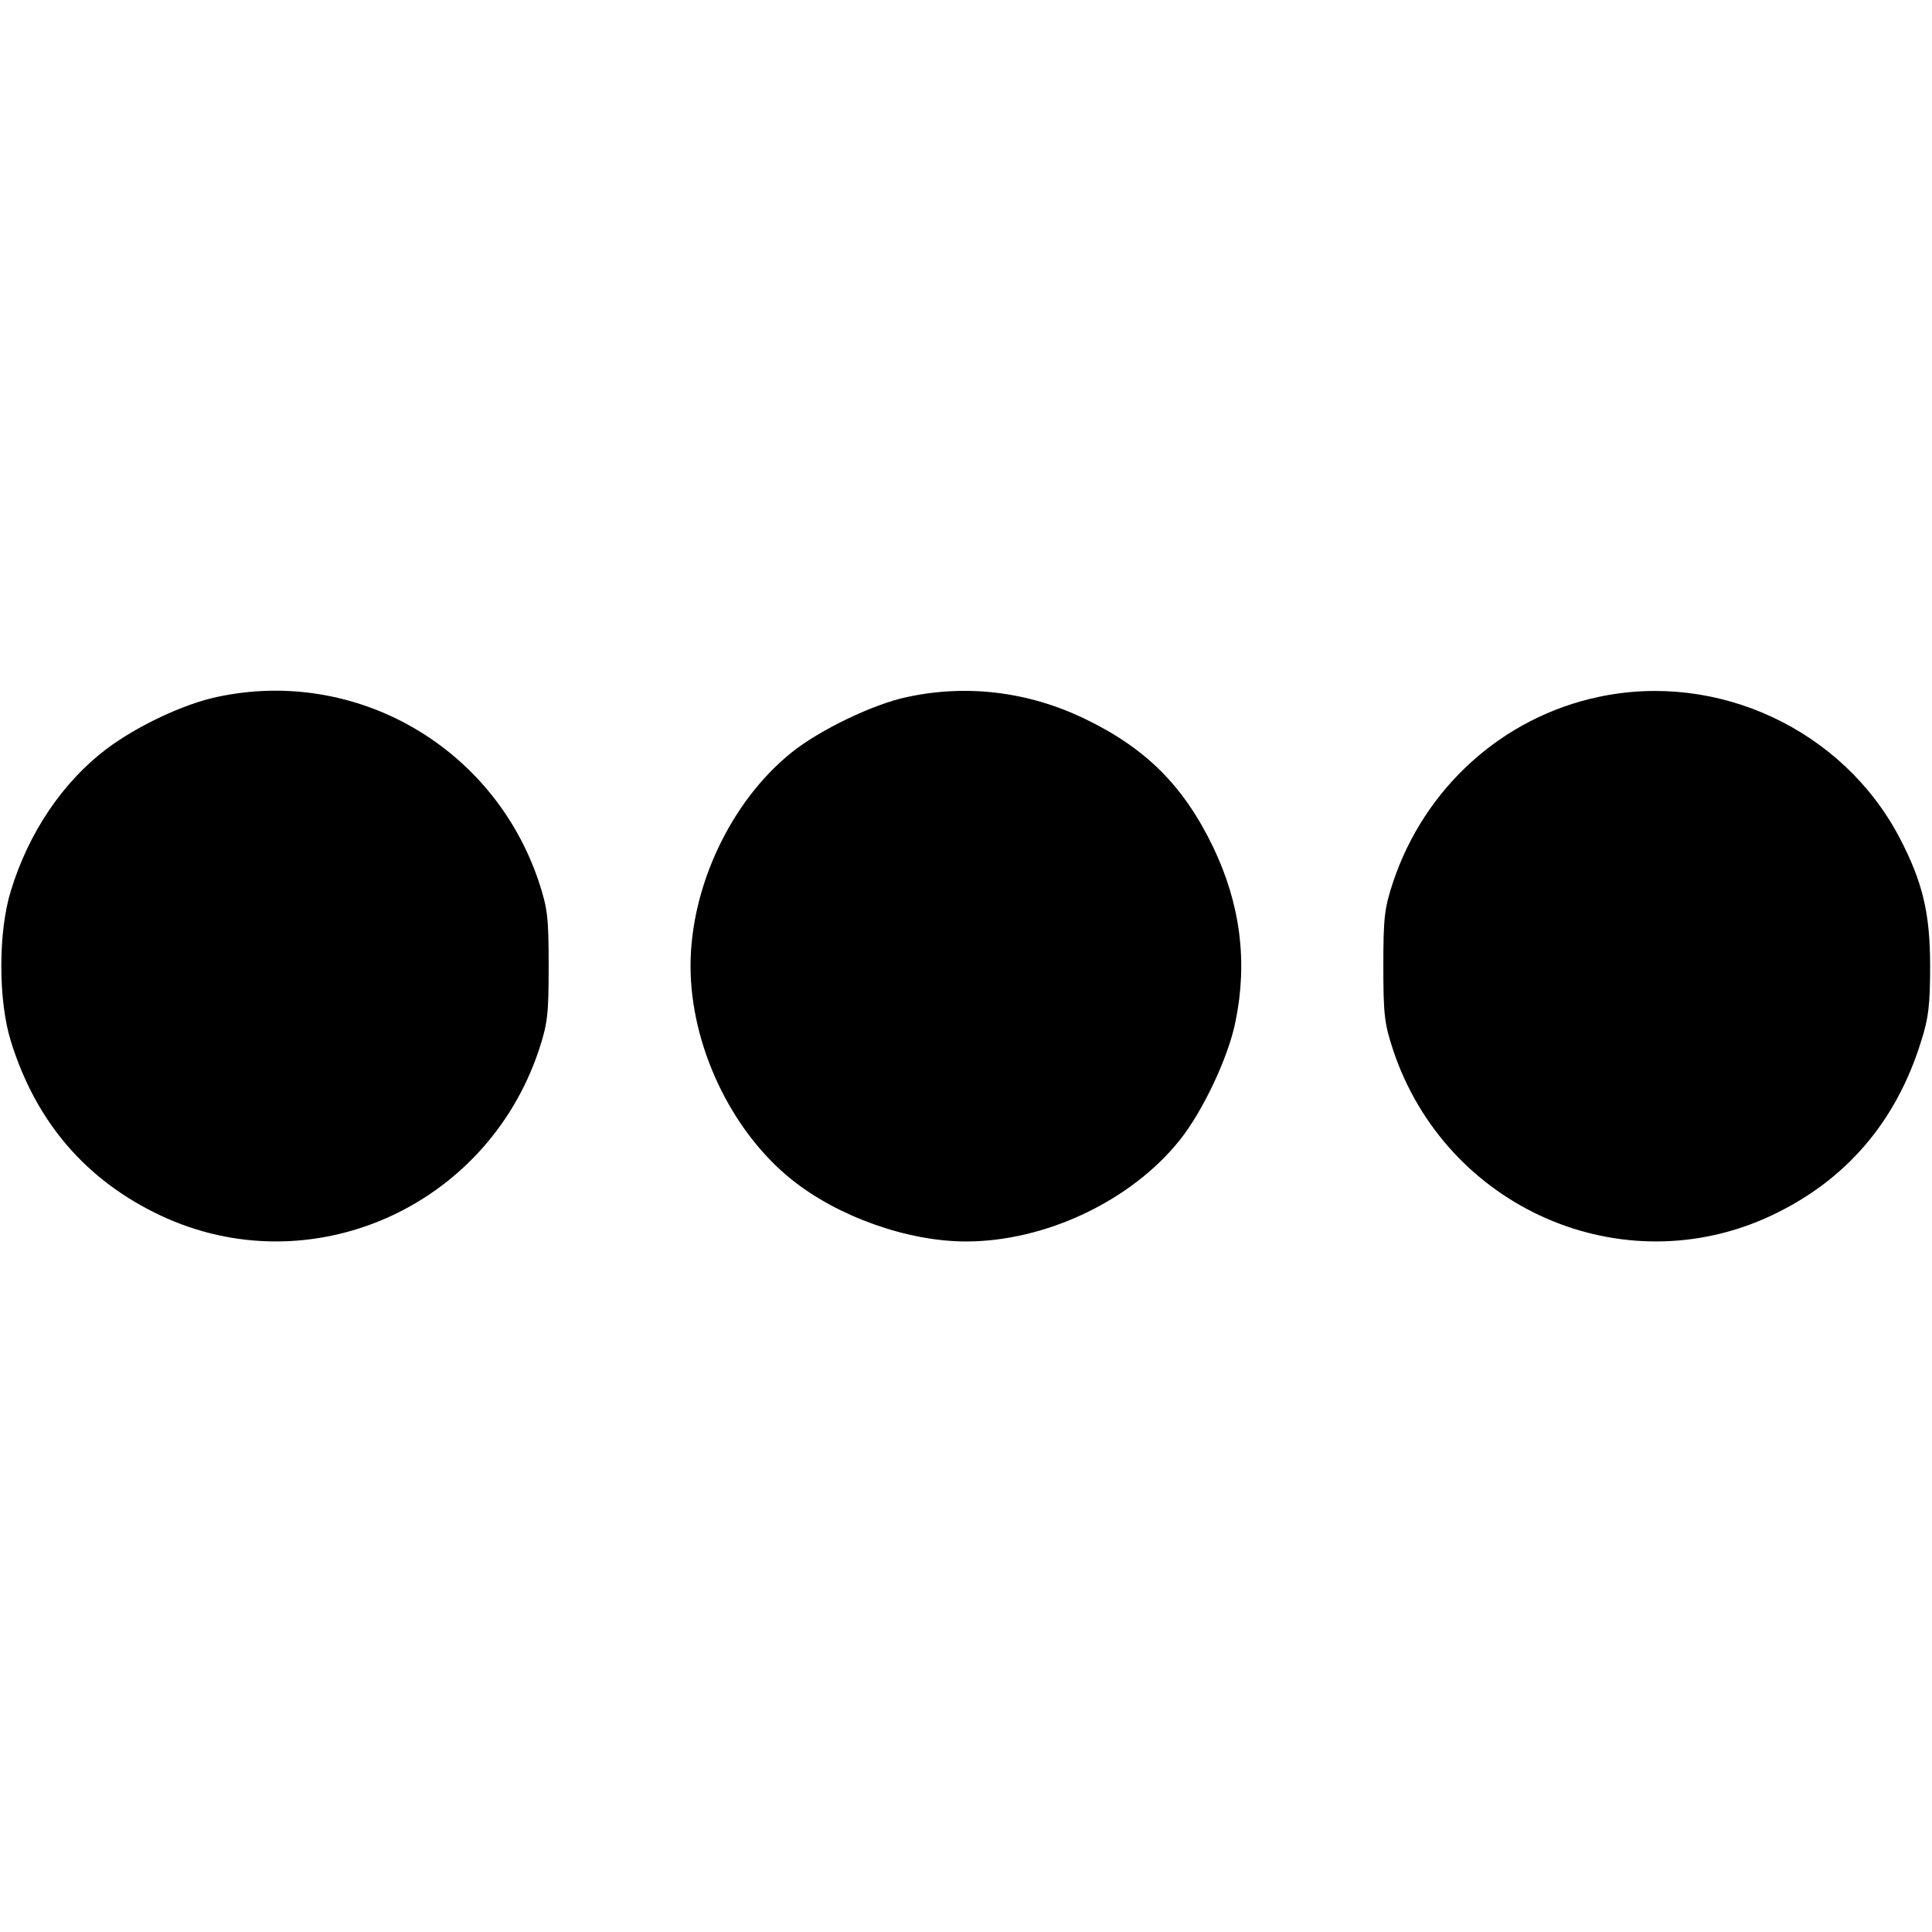 <?xml version="1.0" standalone="no"?>
<!DOCTYPE svg PUBLIC "-//W3C//DTD SVG 20010904//EN"
 "http://www.w3.org/TR/2001/REC-SVG-20010904/DTD/svg10.dtd">
<svg version="1.0" xmlns="http://www.w3.org/2000/svg"
 width="512pt" height="512pt" viewBox="0 0 512 512"
 preserveAspectRatio="xMidYMid meet">

<g transform="translate(0,512) scale(0.1,-0.1)"
fill="#000000" stroke="none">
<path d="M575 3273 c-89 -19 -212 -77 -293 -138 -115 -87 -206 -221 -253 -375
-34 -108 -34 -292 0 -400 66 -213 199 -368 396 -461 395 -186 863 19 1003 438
23 70 26 93 26 223 0 130 -3 153 -26 223 -120 359 -486 569 -853 490z"/>
<path d="M2405 3273 c-89 -18 -234 -88 -307 -147 -161 -129 -268 -356 -268
-566 0 -210 107 -437 268 -566 122 -98 307 -164 462 -164 210 0 437 107 566
268 61 76 129 219 148 314 33 159 13 313 -59 463 -78 162 -178 262 -340 340
-149 72 -312 92 -470 58z"/>
<path d="M4236 3273 c-254 -54 -460 -240 -544 -490 -23 -70 -26 -93 -26 -223
0 -130 3 -153 26 -223 140 -419 608 -624 1003 -438 197 93 330 248 396 461 20
62 24 97 24 200 0 141 -20 223 -81 340 -150 286 -481 441 -798 373z"/>
</g>
</svg>
